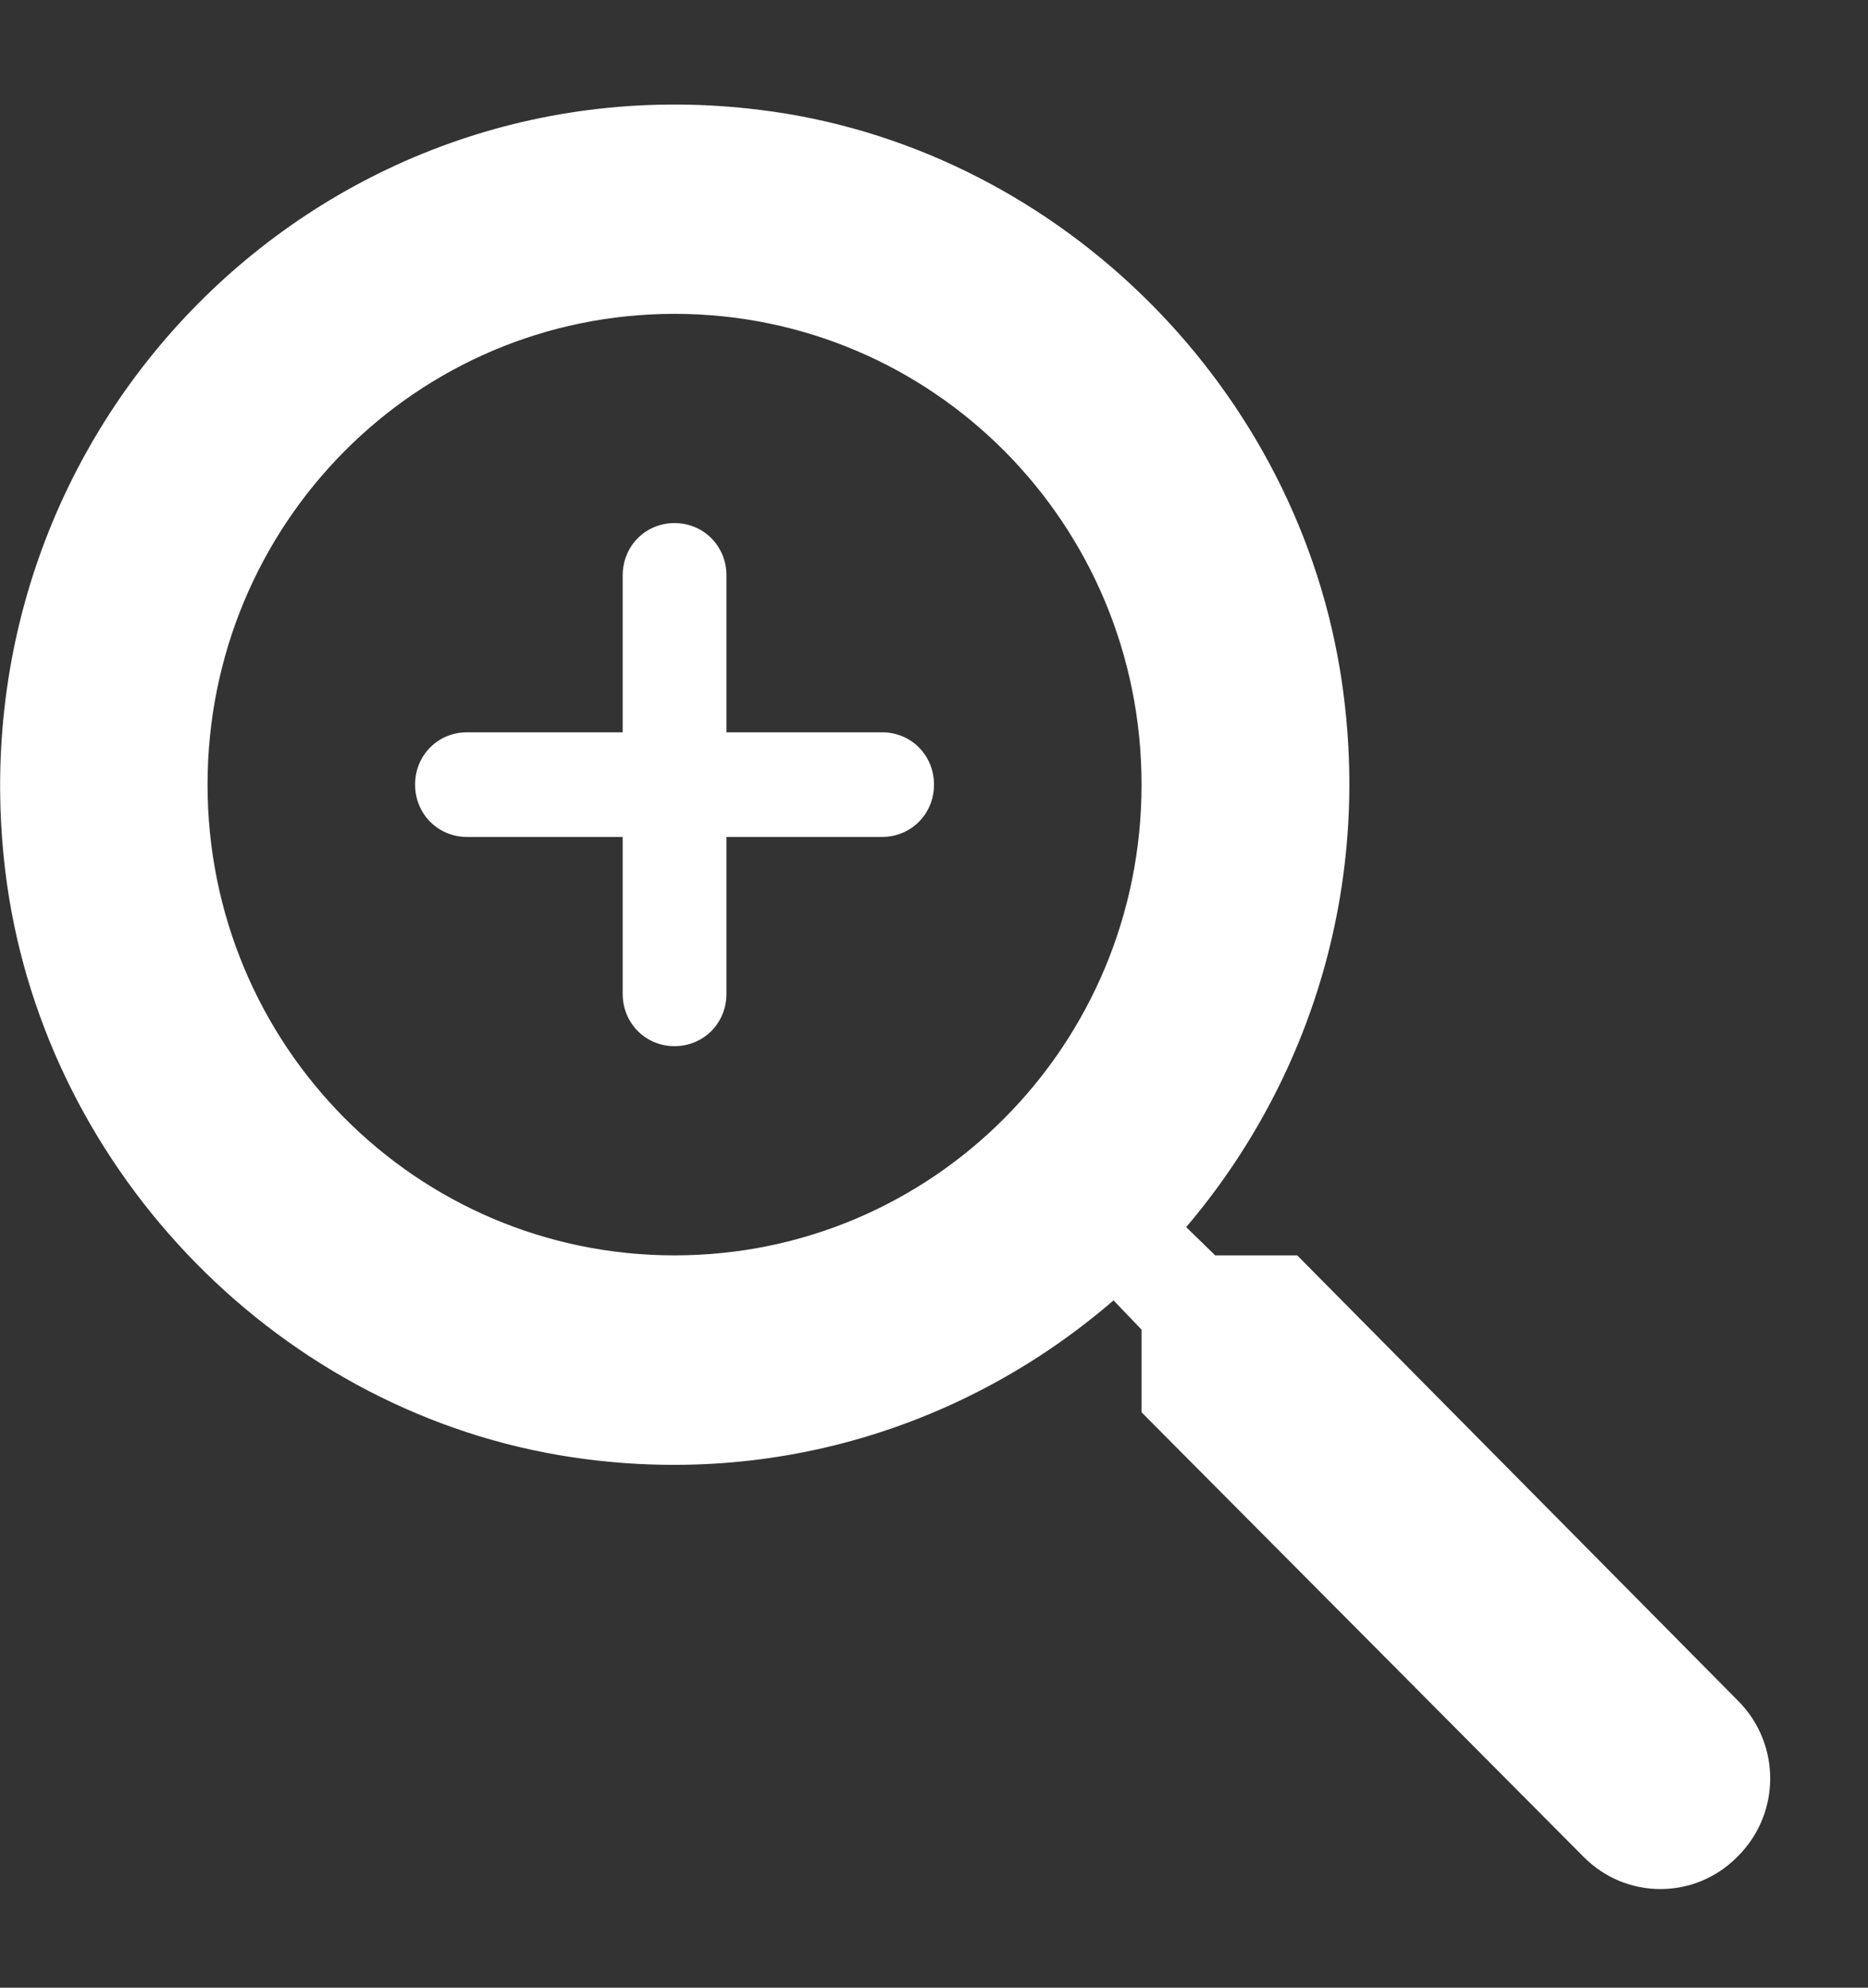 ﻿<?xml version="1.0" encoding="utf-8"?>
<svg version="1.1" xmlns:xlink="http://www.w3.org/1999/xlink" width="47px" height="50px" xmlns="http://www.w3.org/2000/svg">
  <rect width="100%" height="100%" fill="#333333" stroke="none"/>
  <g transform="matrix(1 0 0 1 -96 -94 )">
    <path d="M 43.736 42.789  L 32.639 31.579  L 30.576 31.579  L 29.845 30.868  C 32.978 27.184  34.597 22.158  33.709 16.816  C 32.482 9.5  26.424 3.658  19.113 2.763  C 8.068 1.395  -1.201 10.763  0.131 21.895  C 1.018 29.263  6.815 35.368  14.074 36.605  C 19.374 37.5  24.362 35.868  28.017 32.711  L 28.722 33.447  L 28.722 35.526  L 39.846 46.711  C 40.916 47.789  42.639 47.789  43.71 46.711  L 43.736 46.684  C 44.807 45.605  44.807 43.868  43.736 42.789  Z M 28.722 19.737  C 28.722 26.289  23.474 31.579  16.972 31.579  C 10.471 31.579  5.222 26.289  5.222 19.737  C 5.222 13.184  10.471 7.895  16.972 7.895  C 23.474 7.895  28.722 13.184  28.722 19.737  Z M 18.278 14.474  C 18.278 13.737  17.703 13.158  16.972 13.158  C 16.241 13.158  15.667 13.737  15.667 14.474  L 15.667 18.421  L 11.75 18.421  C 11.019 18.421  10.444 19  10.444 19.737  C 10.444 20.474  11.019 21.053  11.75 21.053  L 15.667 21.053  L 15.667 25  C 15.667 25.737  16.241 26.316  16.972 26.316  C 17.703 26.316  18.278 25.737  18.278 25  L 18.278 21.053  L 22.194 21.053  C 22.926 21.053  23.5 20.474  23.5 19.737  C 23.5 19  22.926 18.421  22.194 18.421  L 18.278 18.421  L 18.278 14.474  Z " fill-rule="nonzero" fill="#ffffff" stroke="none" transform="matrix(1 0 0 1 96 94 )" />
  </g>
</svg>